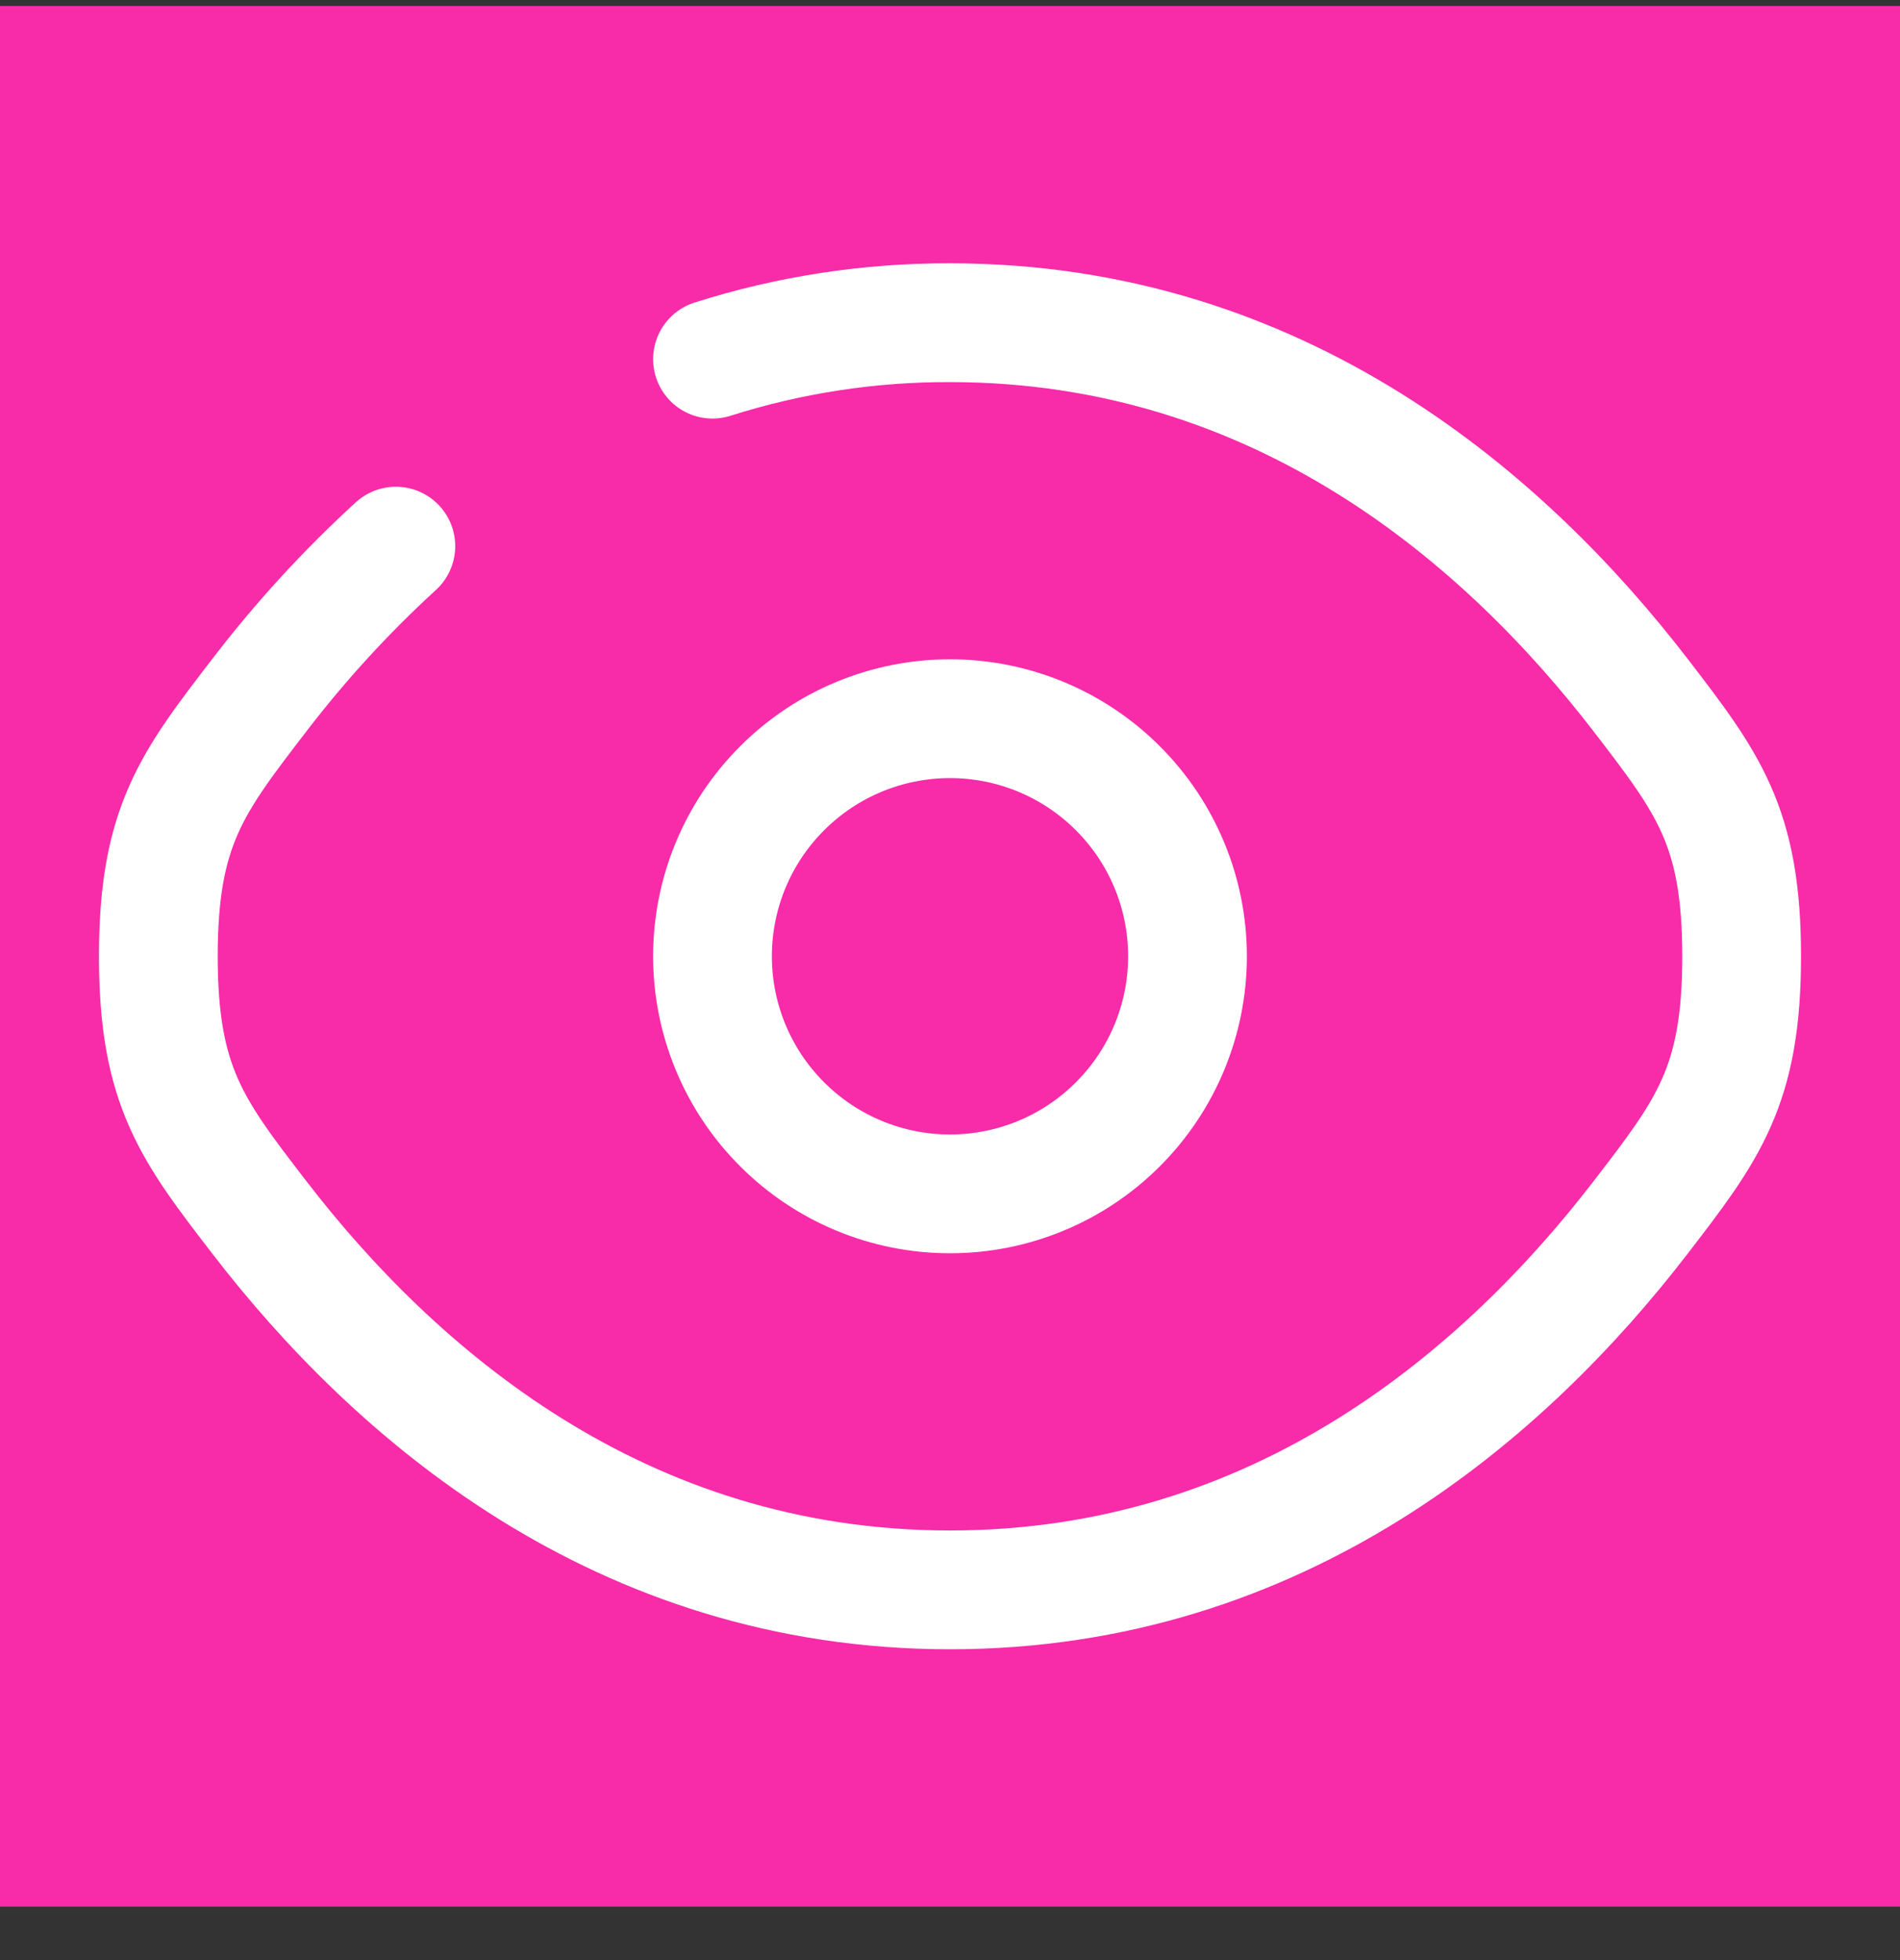 <svg width="32" height="33" viewBox="0 0 32 33" fill="none" xmlns="http://www.w3.org/2000/svg">
<rect x="0" y="0" width="32" height="33" fill="#333333" stroke="none"/>
<rect width="32" height="32" transform="translate(0 0.1)" fill="#F82BA9"/>
<path d="M12 6.047C13.293 5.636 14.643 5.429 16 5.433C21.576 5.433 25.371 8.767 27.633 11.705C28.767 13.18 29.333 13.915 29.333 16.1C29.333 18.287 28.767 19.021 27.633 20.495C25.371 23.433 21.576 26.767 16 26.767C10.424 26.767 6.629 23.433 4.367 20.495C3.233 19.023 2.667 18.285 2.667 16.1C2.667 13.913 3.233 13.179 4.367 11.705C5.058 10.803 5.828 9.962 6.667 9.195" stroke="white" stroke-width="2" stroke-linecap="round"/>
<path d="M20 16.1C20 17.161 19.579 18.178 18.828 18.928C18.078 19.679 17.061 20.1 16 20.1C14.939 20.1 13.922 19.679 13.172 18.928C12.421 18.178 12 17.161 12 16.1C12 15.039 12.421 14.022 13.172 13.272C13.922 12.521 14.939 12.1 16 12.1C17.061 12.1 18.078 12.521 18.828 13.272C19.579 14.022 20 15.039 20 16.1Z" stroke="white" stroke-width="2"/>
</svg>
